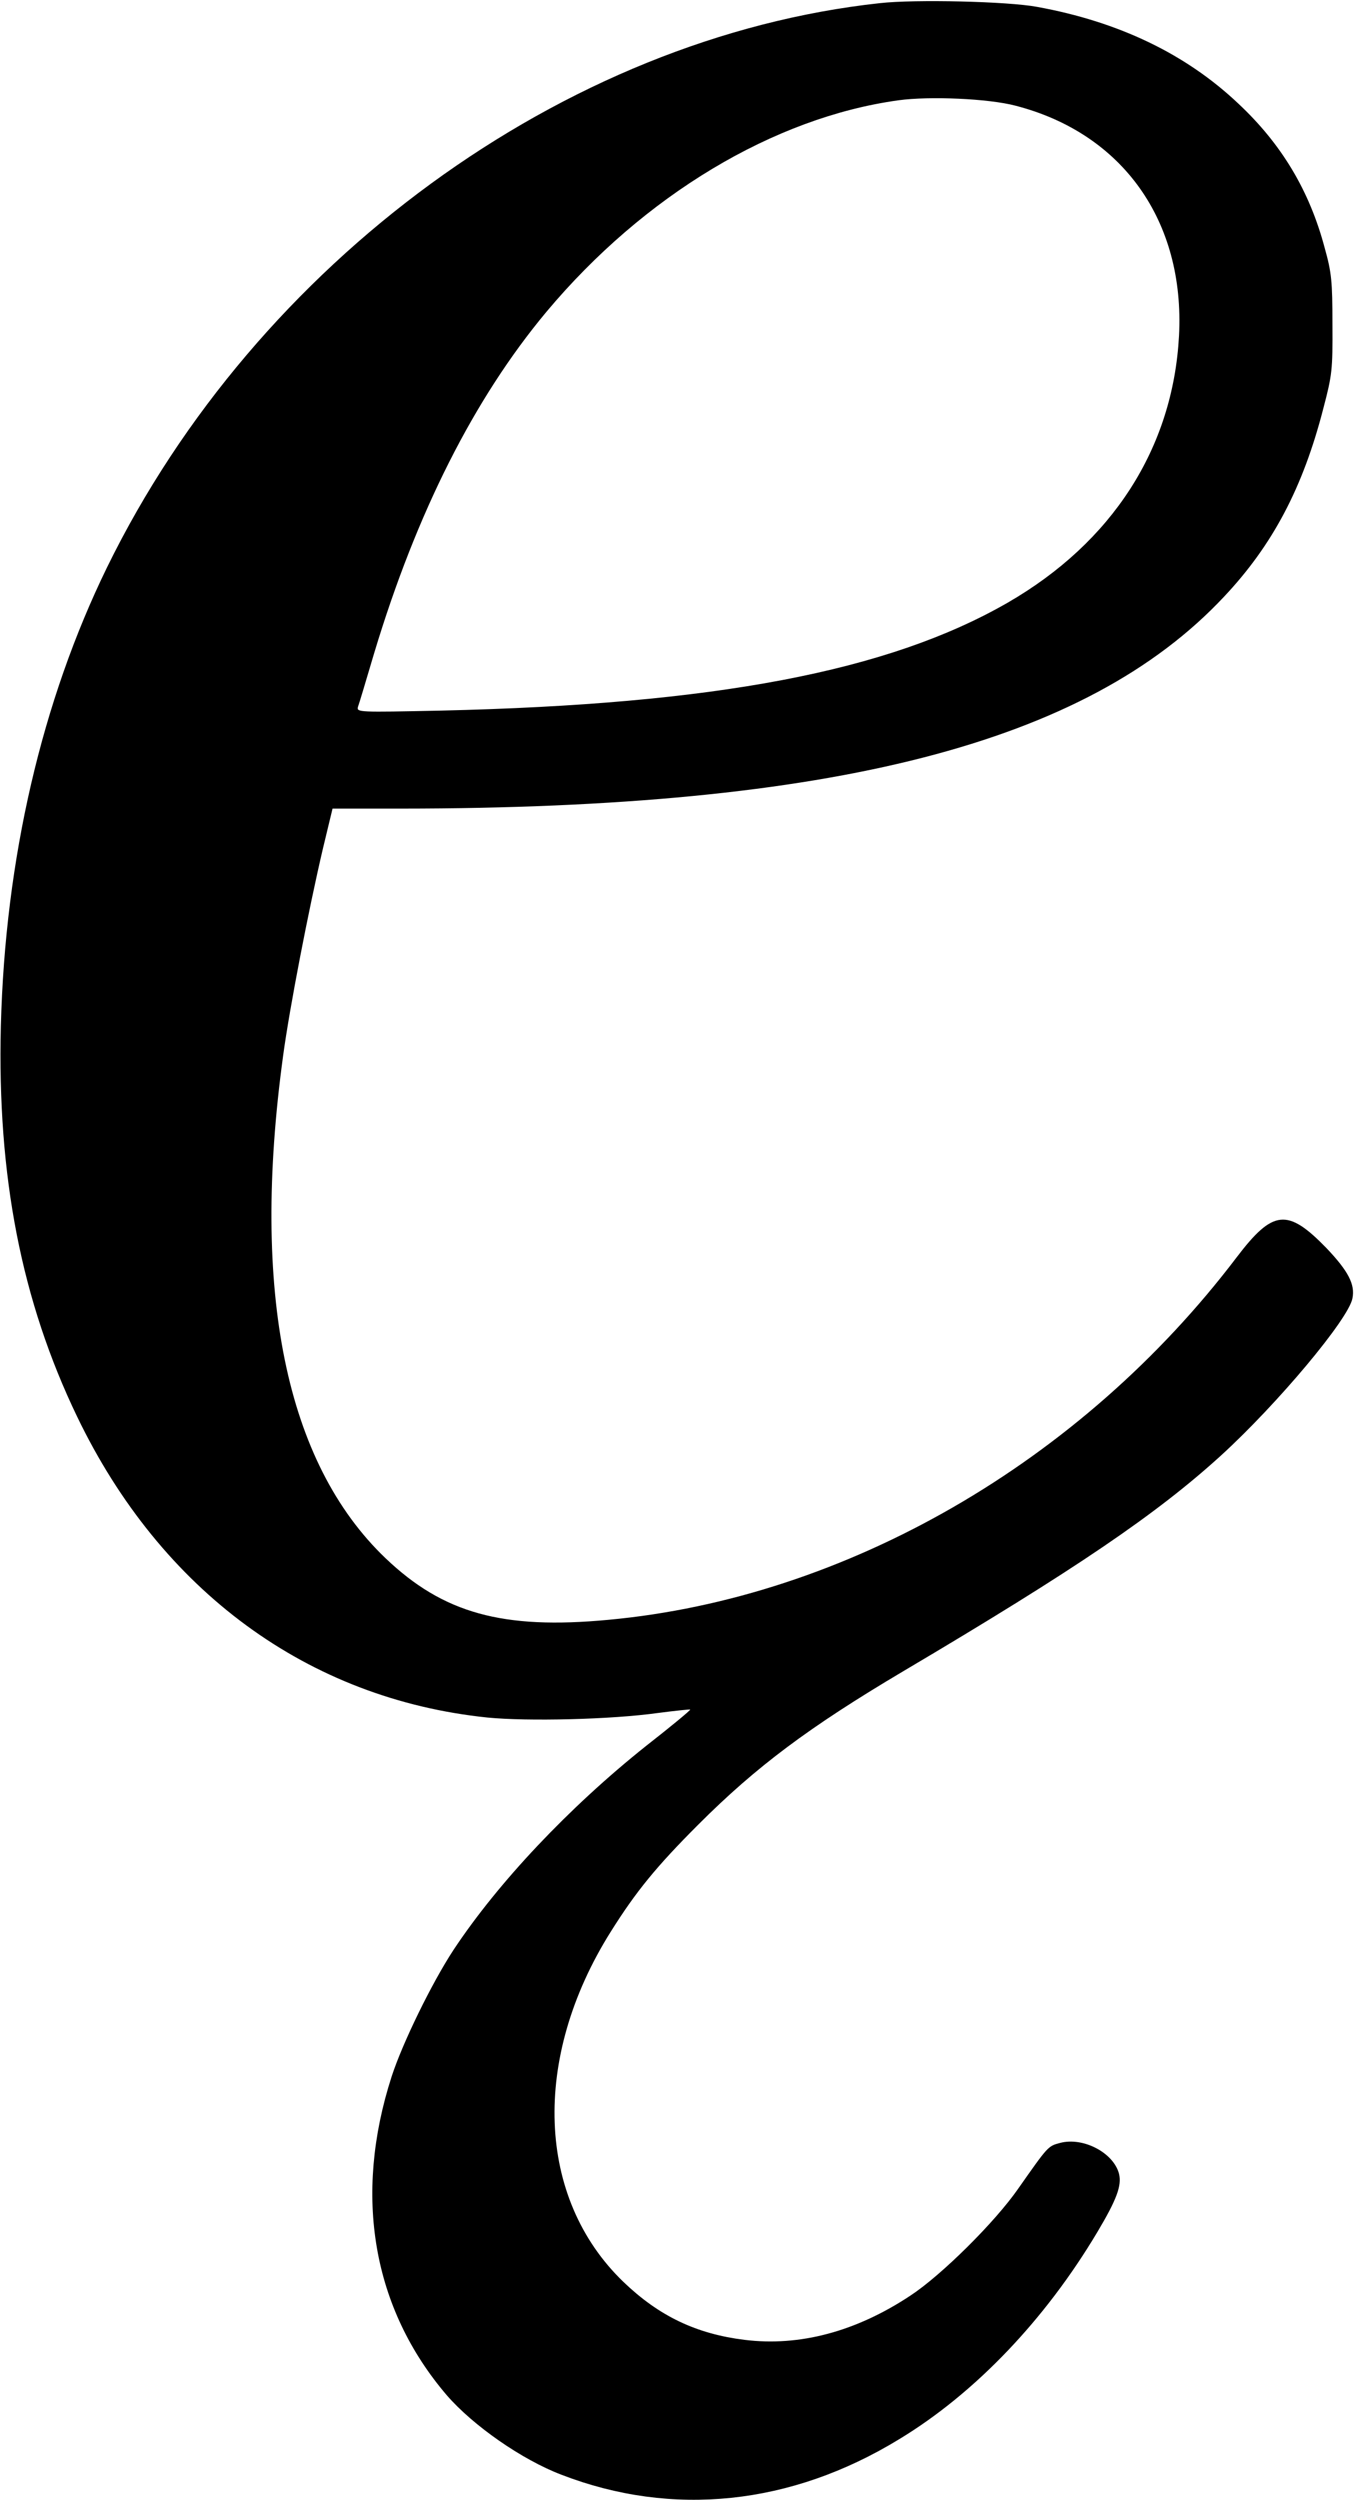 <?xml version="1.0" standalone="no"?>
<!DOCTYPE svg PUBLIC "-//W3C//DTD SVG 20010904//EN"
 "http://www.w3.org/TR/2001/REC-SVG-20010904/DTD/svg10.dtd">
<svg version="1.0" xmlns="http://www.w3.org/2000/svg"
 width="475pt" height="875pt" viewBox="0 0 475 875"
 preserveAspectRatio="xMidYMid meet">
<g transform="translate(0,875) scale(0.1,-0.1)"
fill="#000000" stroke="none">
<path d="M3080 8739 c-1106 -120 -2182 -906 -2705 -1974 -229 -469 -357 -1021
-372 -1606 -13 -525 72 -962 267 -1367 294 -611 809 -988 1436 -1053 141 -14
434 -7 598 16 61 8 111 13 112 12 2 -2 -67 -59 -154 -127 -270 -215 -519 -479
-675 -715 -76 -116 -178 -325 -216 -442 -135 -418 -67 -812 193 -1116 92 -106
262 -225 401 -278 388 -150 804 -107 1182 124 266 161 511 418 694 725 68 114
86 163 76 204 -19 74 -126 130 -207 108 -42 -11 -42 -12 -146 -160 -82 -118
-269 -303 -377 -374 -190 -126 -388 -179 -581 -155 -169 21 -299 83 -424 203
-304 293 -322 782 -45 1224 89 142 160 229 308 377 203 203 388 341 715 535
605 358 889 551 1115 757 197 180 446 477 459 549 10 49 -15 96 -91 176 -136
140 -187 135 -314 -32 -544 -717 -1368 -1192 -2199 -1269 -371 -35 -579 23
-781 216 -349 334 -471 931 -358 1758 22 164 89 511 140 728 l33 137 240 0
c1513 1 2398 228 2879 740 172 182 278 384 349 660 31 118 33 135 32 295 0
151 -3 181 -27 267 -53 200 -151 364 -303 506 -183 173 -418 286 -704 338
-102 19 -426 27 -550 13z m475 -359 c375 -97 593 -404 572 -805 -21 -393 -233
-723 -601 -935 -418 -240 -1023 -355 -1984 -377 -287 -6 -294 -6 -289 13 4 10
29 95 57 189 148 491 350 891 603 1194 341 407 796 680 1232 740 109 15 316 6
410 -19z"/>
</g>
</svg>
